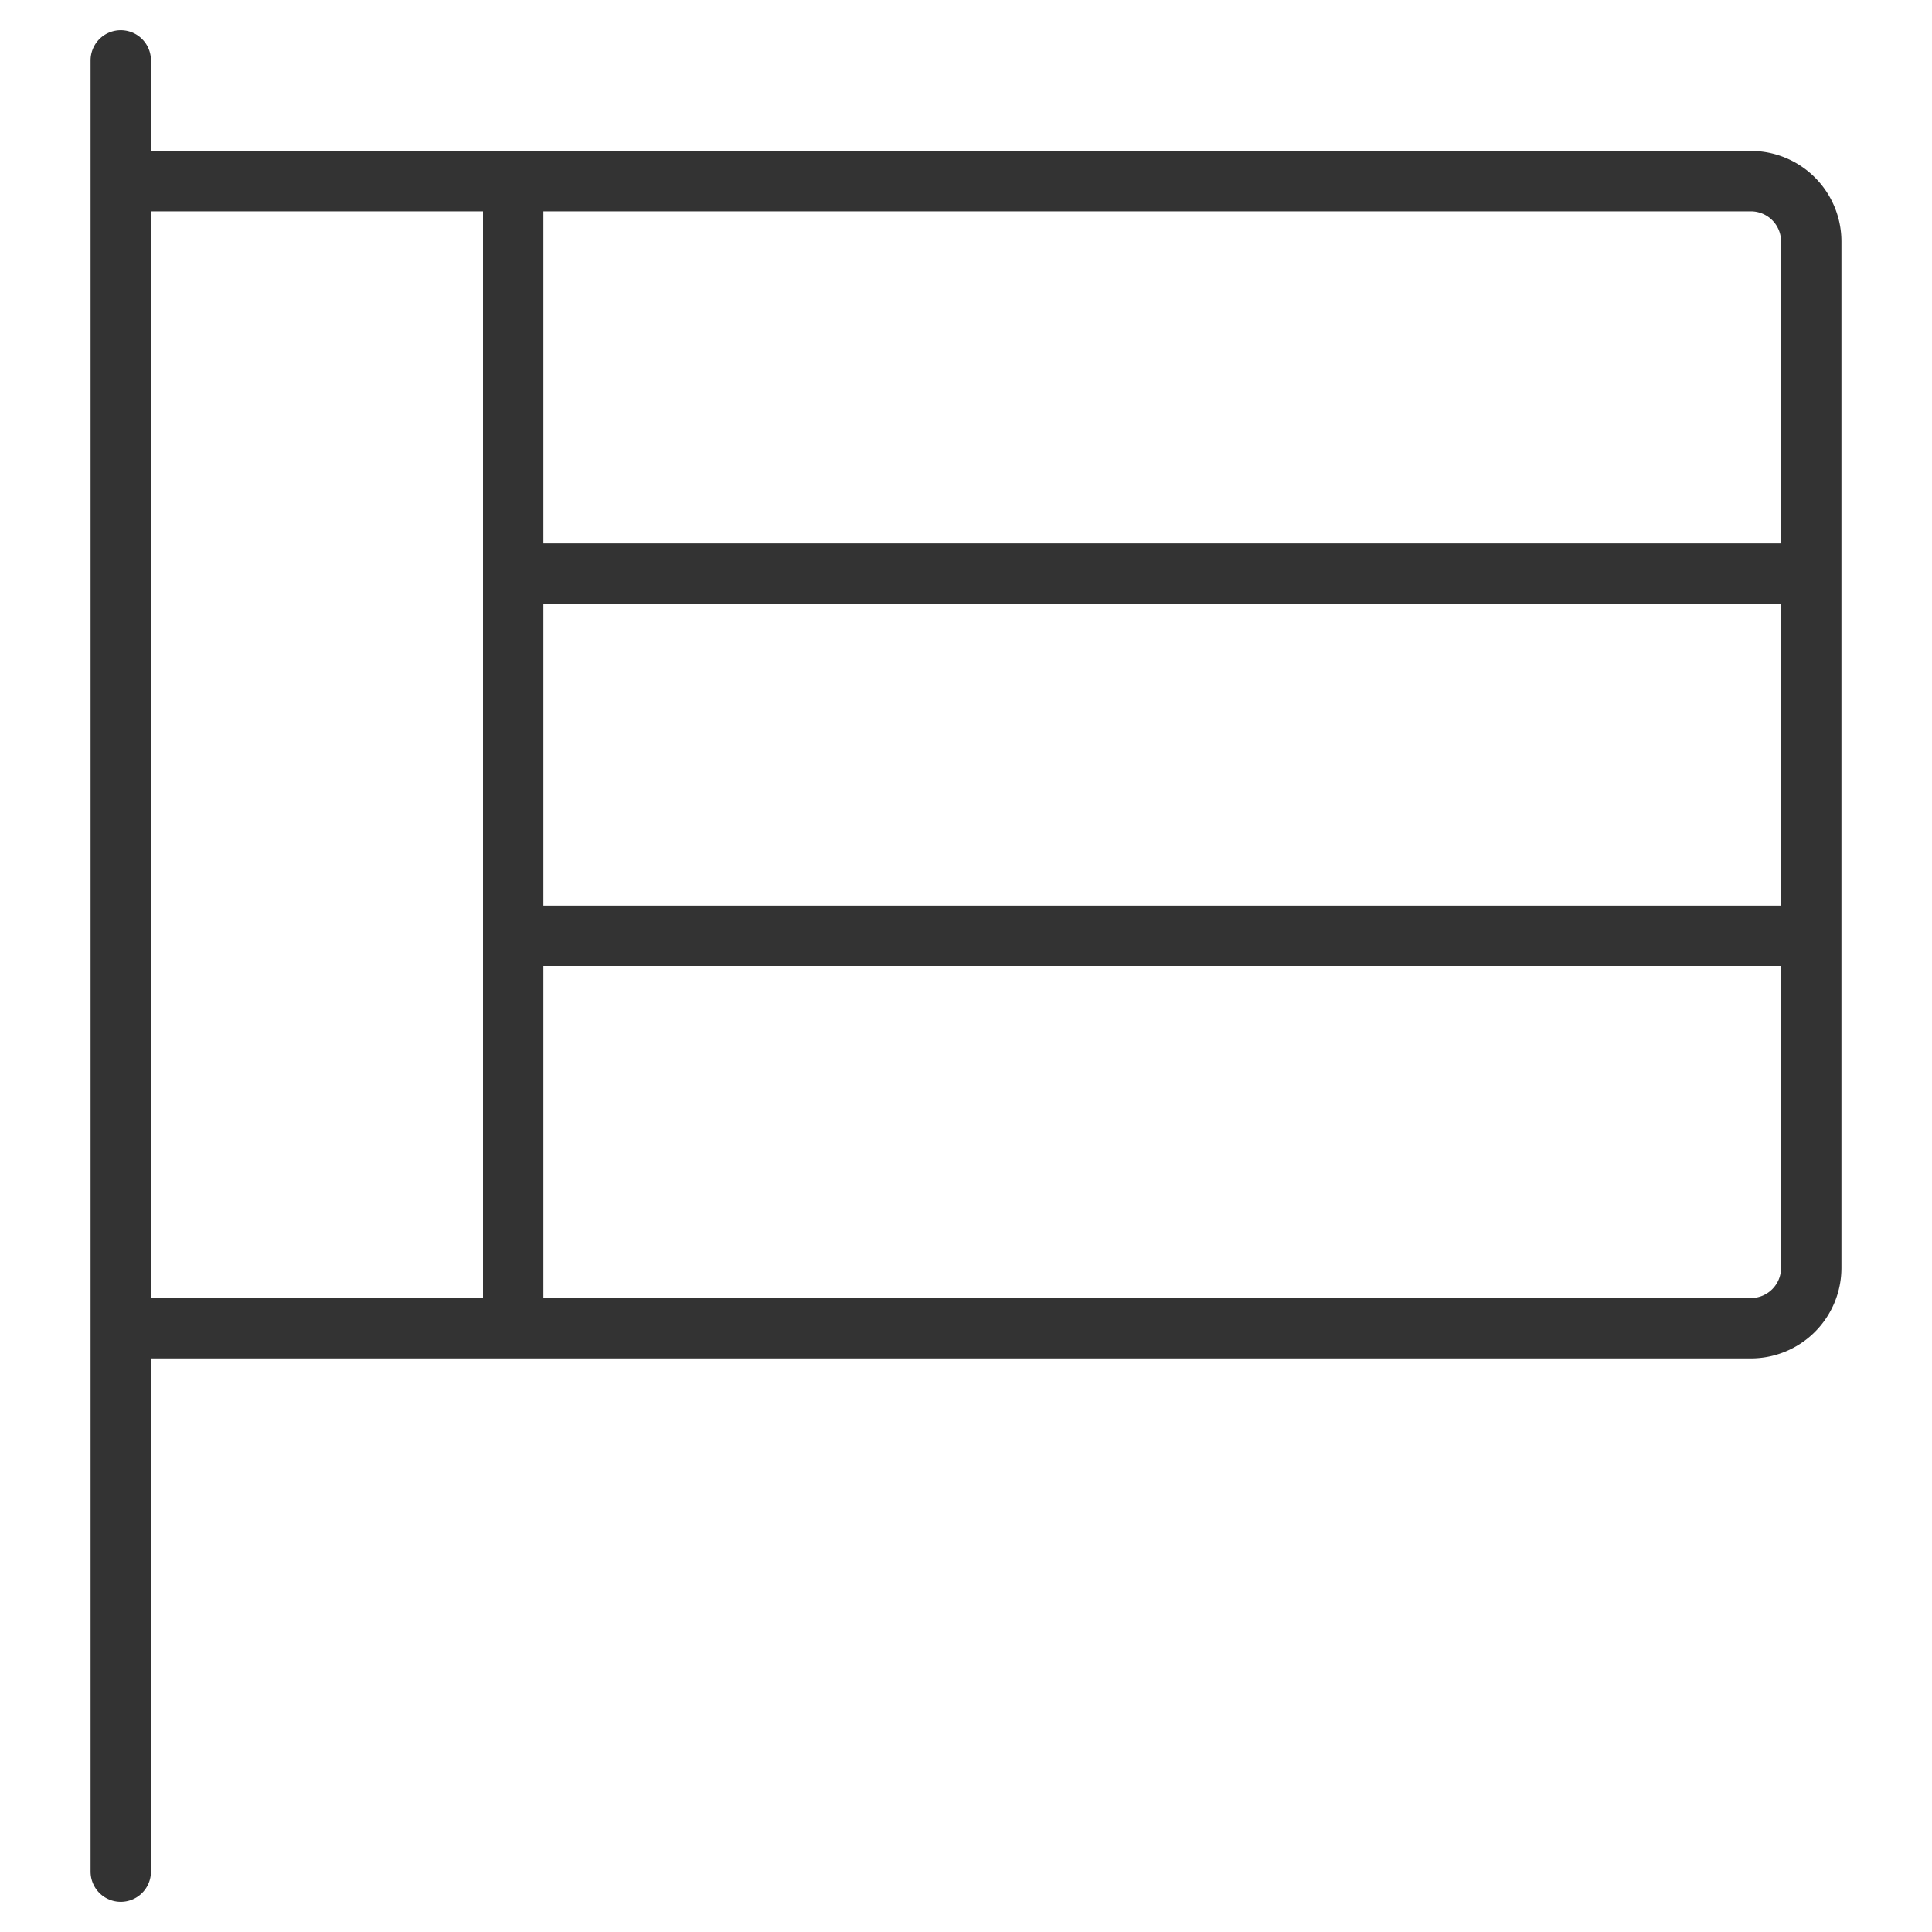 <svg xmlns="http://www.w3.org/2000/svg" viewBox="0 0 32 32"><path d="M2 1v30m27-9H2V3h27a1 1 0 0 1 1 1v17a1 1 0 0 1-1 1zm1-6.5H8.5m21.5-6H8.5m0-6v18" stroke="#333" stroke-linecap="round" stroke-linejoin="round" stroke-miterlimit="10" fill="none"/></svg>